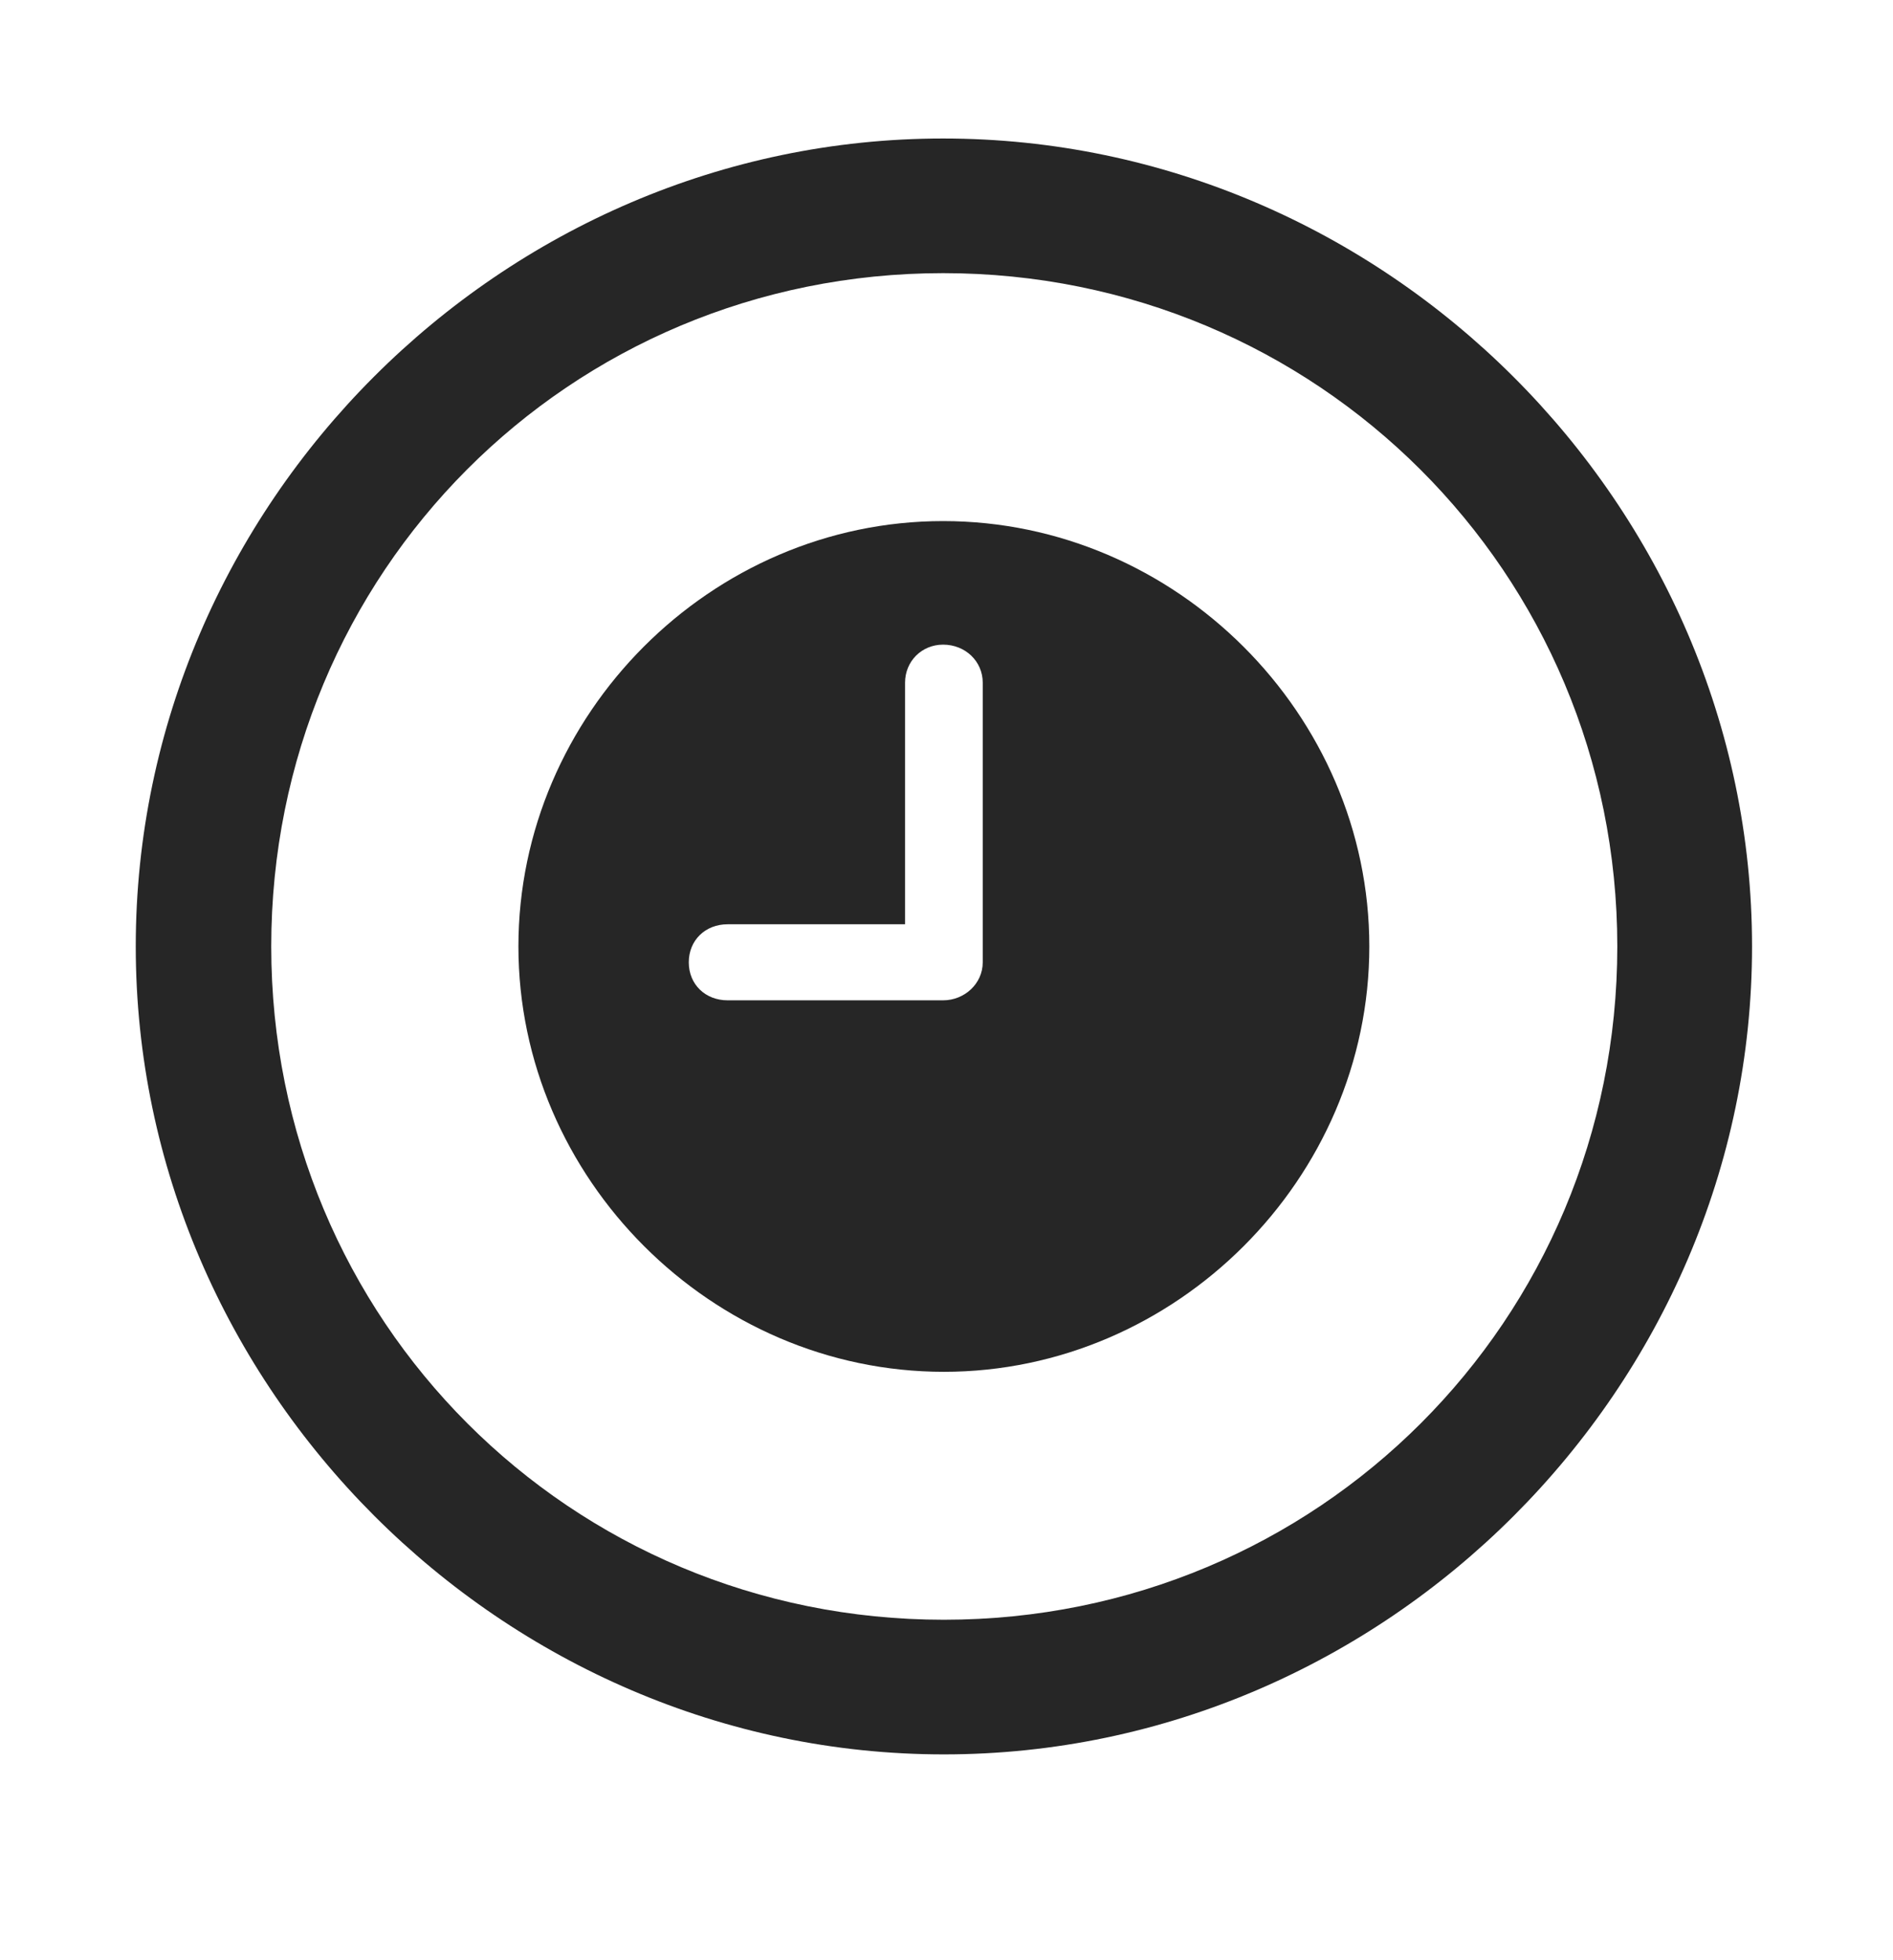 <svg width="28" height="29" viewBox="0 0 28 29" fill="currentColor" xmlns="http://www.w3.org/2000/svg">
<g clip-path="url(#clip0_2207_36699)">
<path d="M13.961 25.955C20.5 25.955 25.915 20.53 25.915 14.002C25.915 7.463 20.489 2.049 13.95 2.049C7.422 2.049 2.008 7.463 2.008 14.002C2.008 20.53 7.434 25.955 13.961 25.955ZM13.961 23.963C8.43 23.963 4.012 19.534 4.012 14.002C4.012 8.471 8.418 4.041 13.95 4.041C19.481 4.041 23.922 8.471 23.922 14.002C23.922 19.534 19.493 23.963 13.961 23.963Z" fill="currentColor" fill-opacity="0.85"/>
<path d="M10.762 14.799C10.434 14.799 10.188 14.565 10.188 14.237C10.188 13.909 10.434 13.674 10.762 13.674H13.387V10.1C13.387 9.783 13.633 9.537 13.95 9.537C14.278 9.537 14.536 9.783 14.536 10.1V14.237C14.536 14.553 14.266 14.799 13.95 14.799H10.762ZM13.961 20.295C17.395 20.295 20.254 17.436 20.254 14.002C20.254 10.569 17.395 7.709 13.95 7.709C10.516 7.709 7.668 10.569 7.668 14.002C7.668 17.436 10.528 20.295 13.961 20.295Z" fill="currentColor" fill-opacity="0.85"/>
</g>
<defs>
<clipPath id="clip0_2207_36699">
<rect width="23.906" height="23.918" fill="currentColor" transform="translate(2.008 2.049)"/>
</clipPath>
</defs>
</svg>
